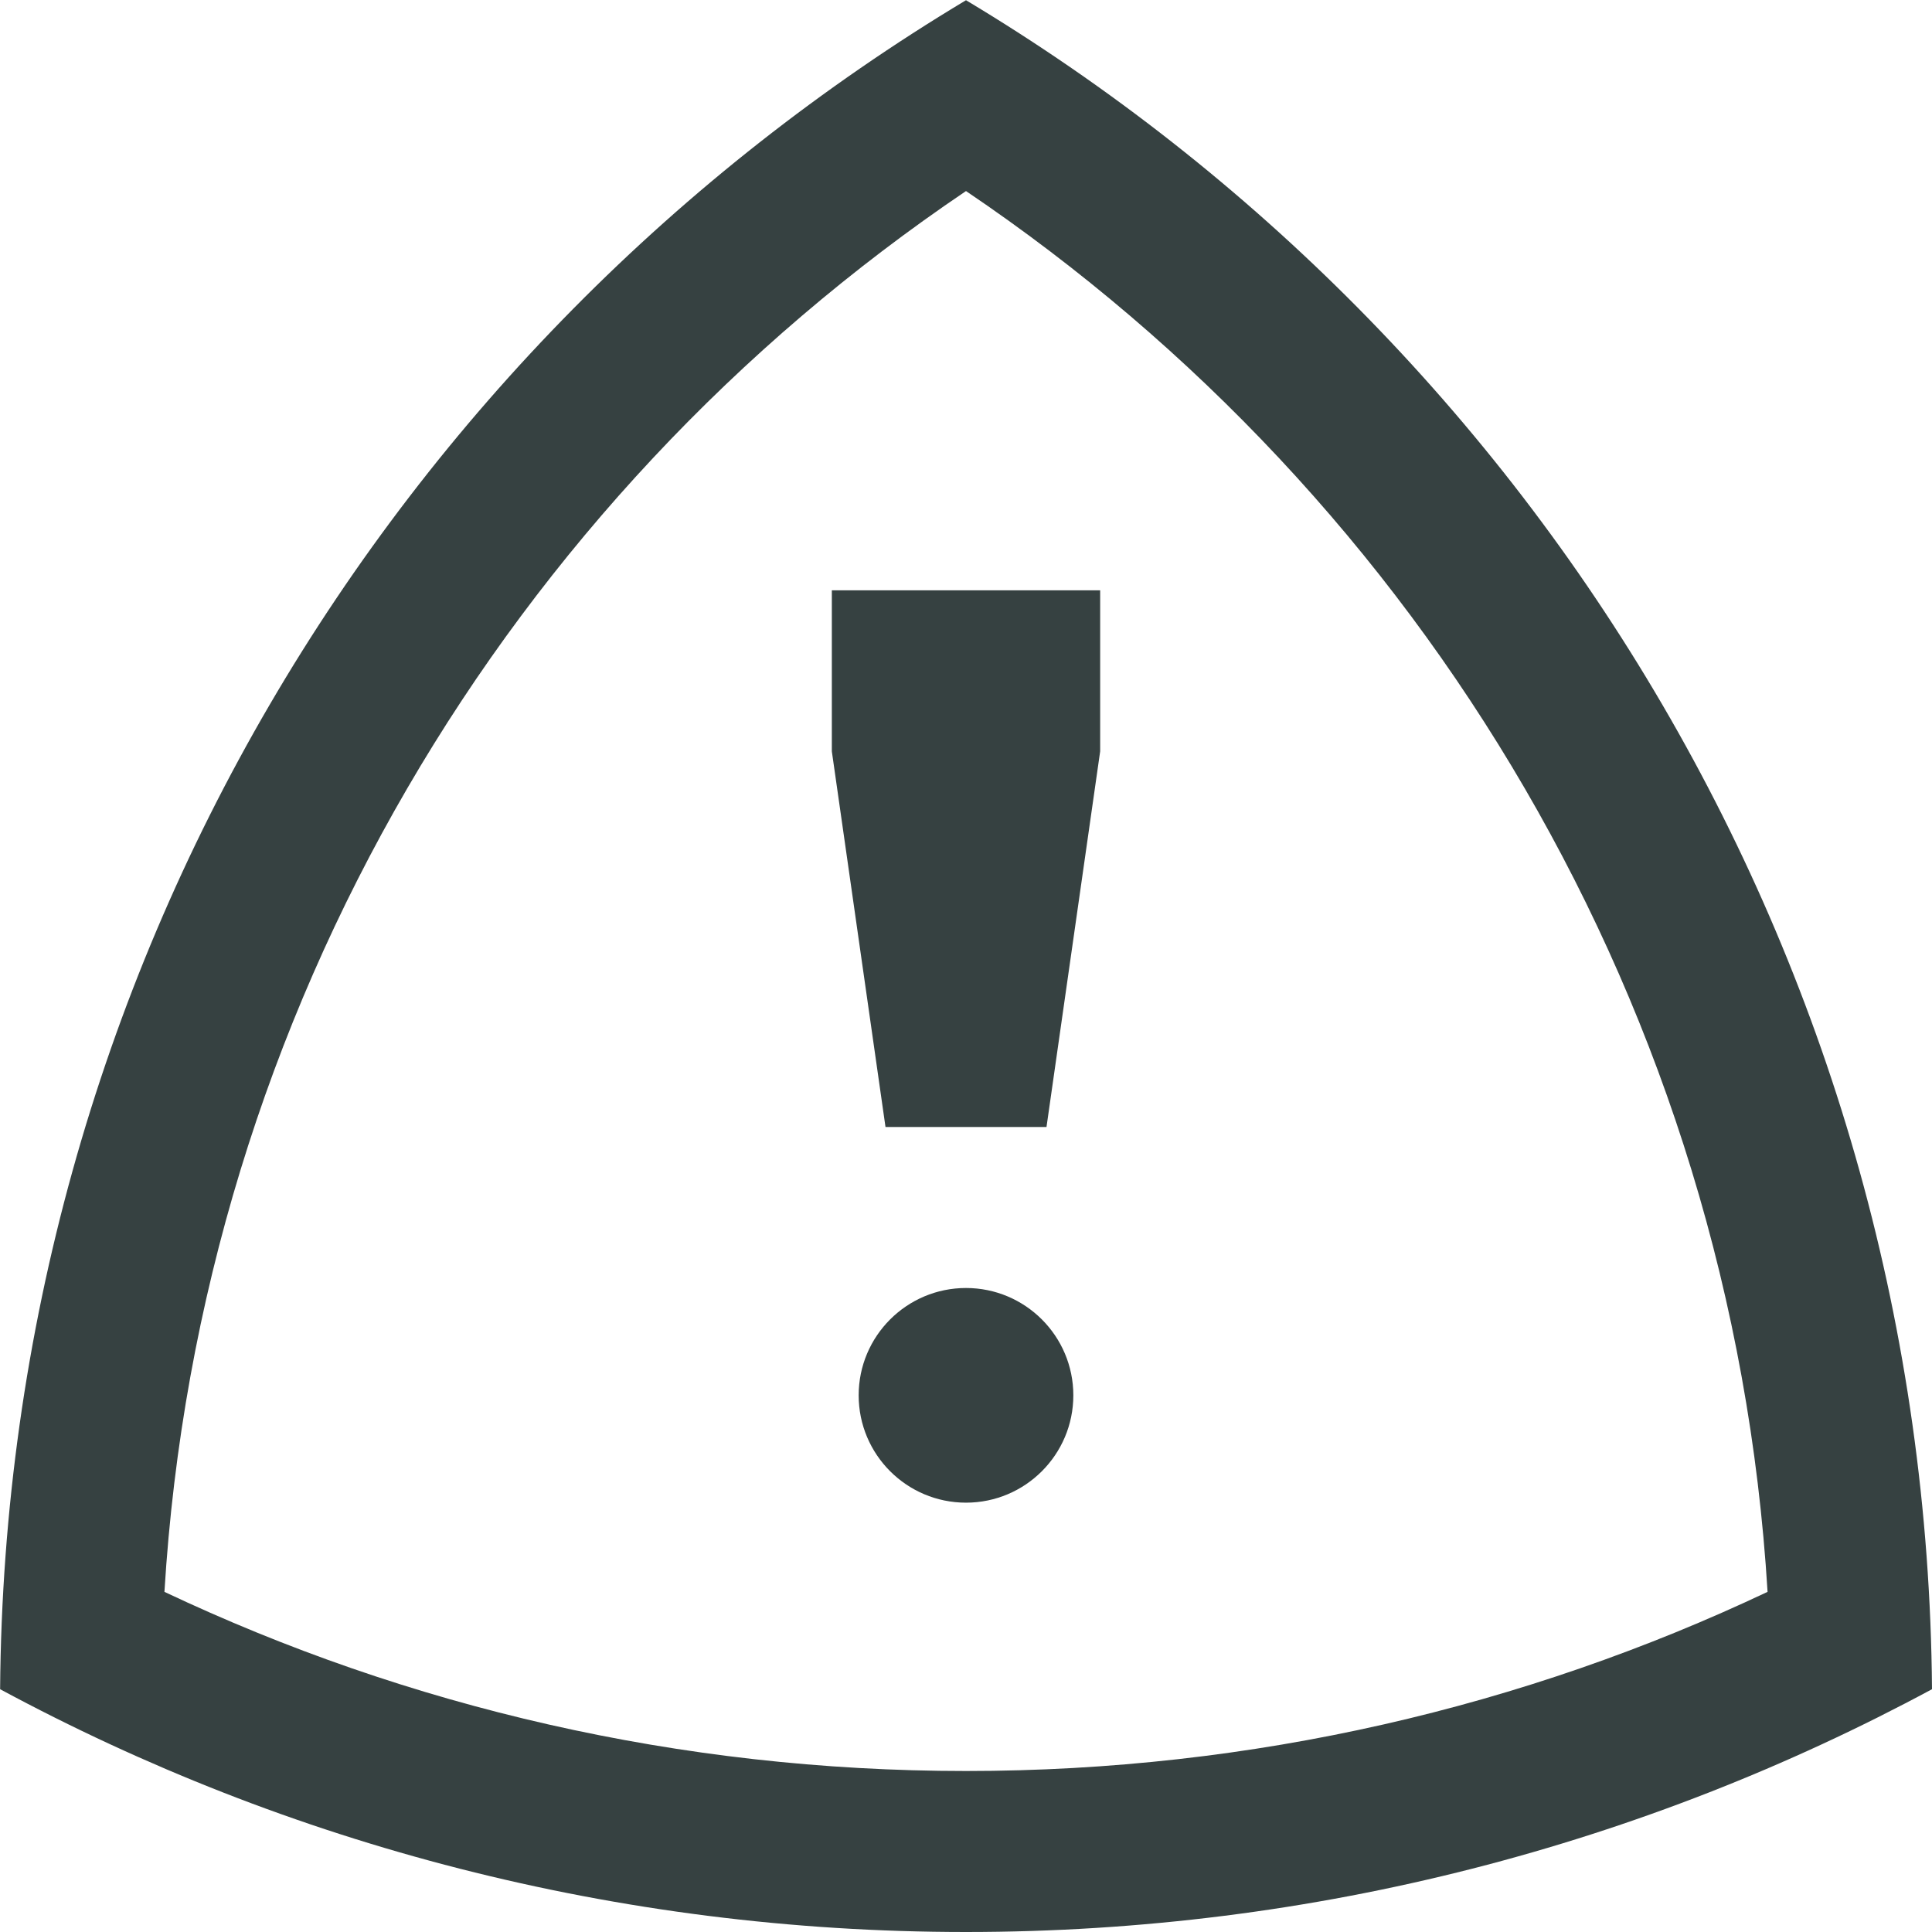 <svg width="18" height="18" viewBox="0 0 18 18" fill="none" xmlns="http://www.w3.org/2000/svg">
<path d="M9.75 10.5L10.25 7V5.5H7.75V7L8.25 10.5H9.75Z" fill="#364141"/>
<path d="M9 14C9.552 14 10 13.552 10 13C10 12.448 9.552 12 9 12C8.448 12 8 12.448 8 13C8 13.552 8.448 14 9 14Z" fill="#364141"/>
<path fill-rule="evenodd" clip-rule="evenodd" d="M9 0.002C3.647 3.212 0.051 9.053 0.001 15.738C2.679 17.181 5.744 18 9 18C12.256 18 15.321 17.181 18 15.738C17.949 9.053 14.354 3.212 9 0.002ZM1.532 14.831C3.795 15.901 6.326 16.5 9 16.5C11.674 16.5 14.205 15.901 16.468 14.831C16.138 9.399 13.256 4.653 9 1.78C4.744 4.653 1.862 9.399 1.532 14.831Z" fill="#364141"/>
</svg>
